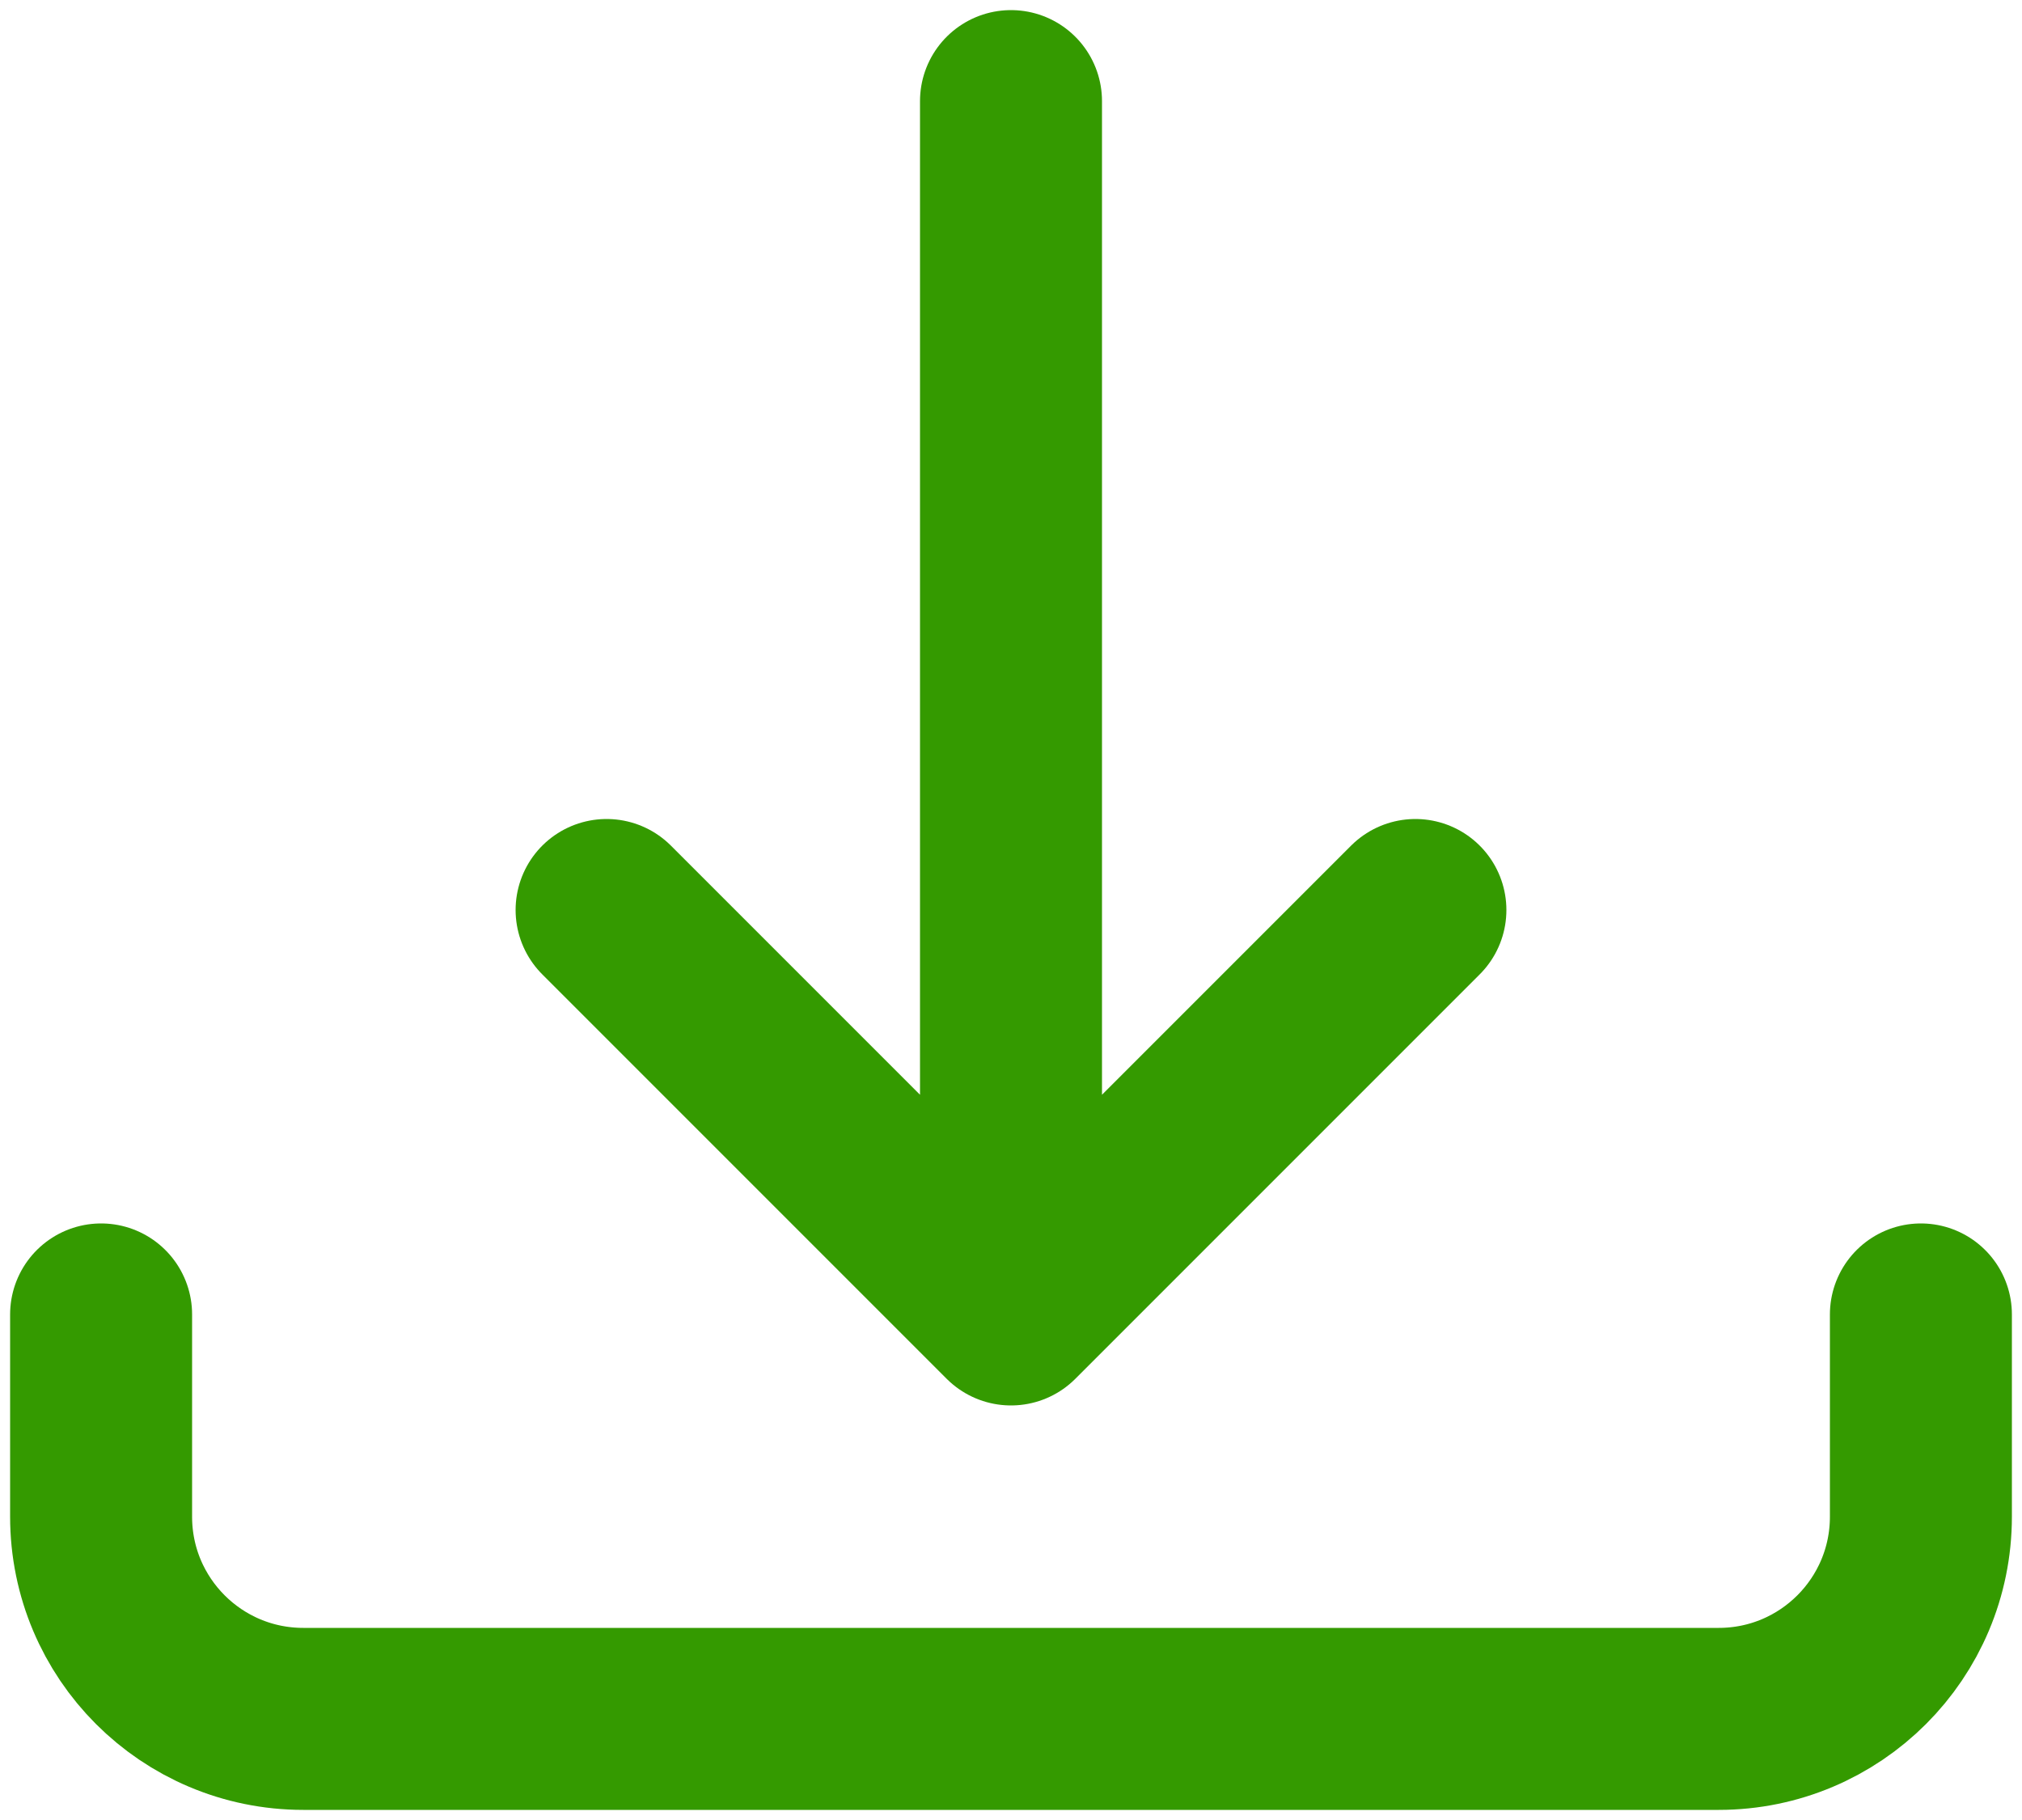 <svg width="20" height="18" viewBox="0 0 20 18" fill="none" xmlns="http://www.w3.org/2000/svg">
<path d="M14 9L10 13M10 13L6 9M10 13V1M19 13V15C19 16.105 18.105 17 17 17H3C1.895 17 1 16.105 1 15L1 13" stroke="#349A00" stroke-width="1.8" stroke-linecap="round" stroke-linejoin="round"/>
</svg>
